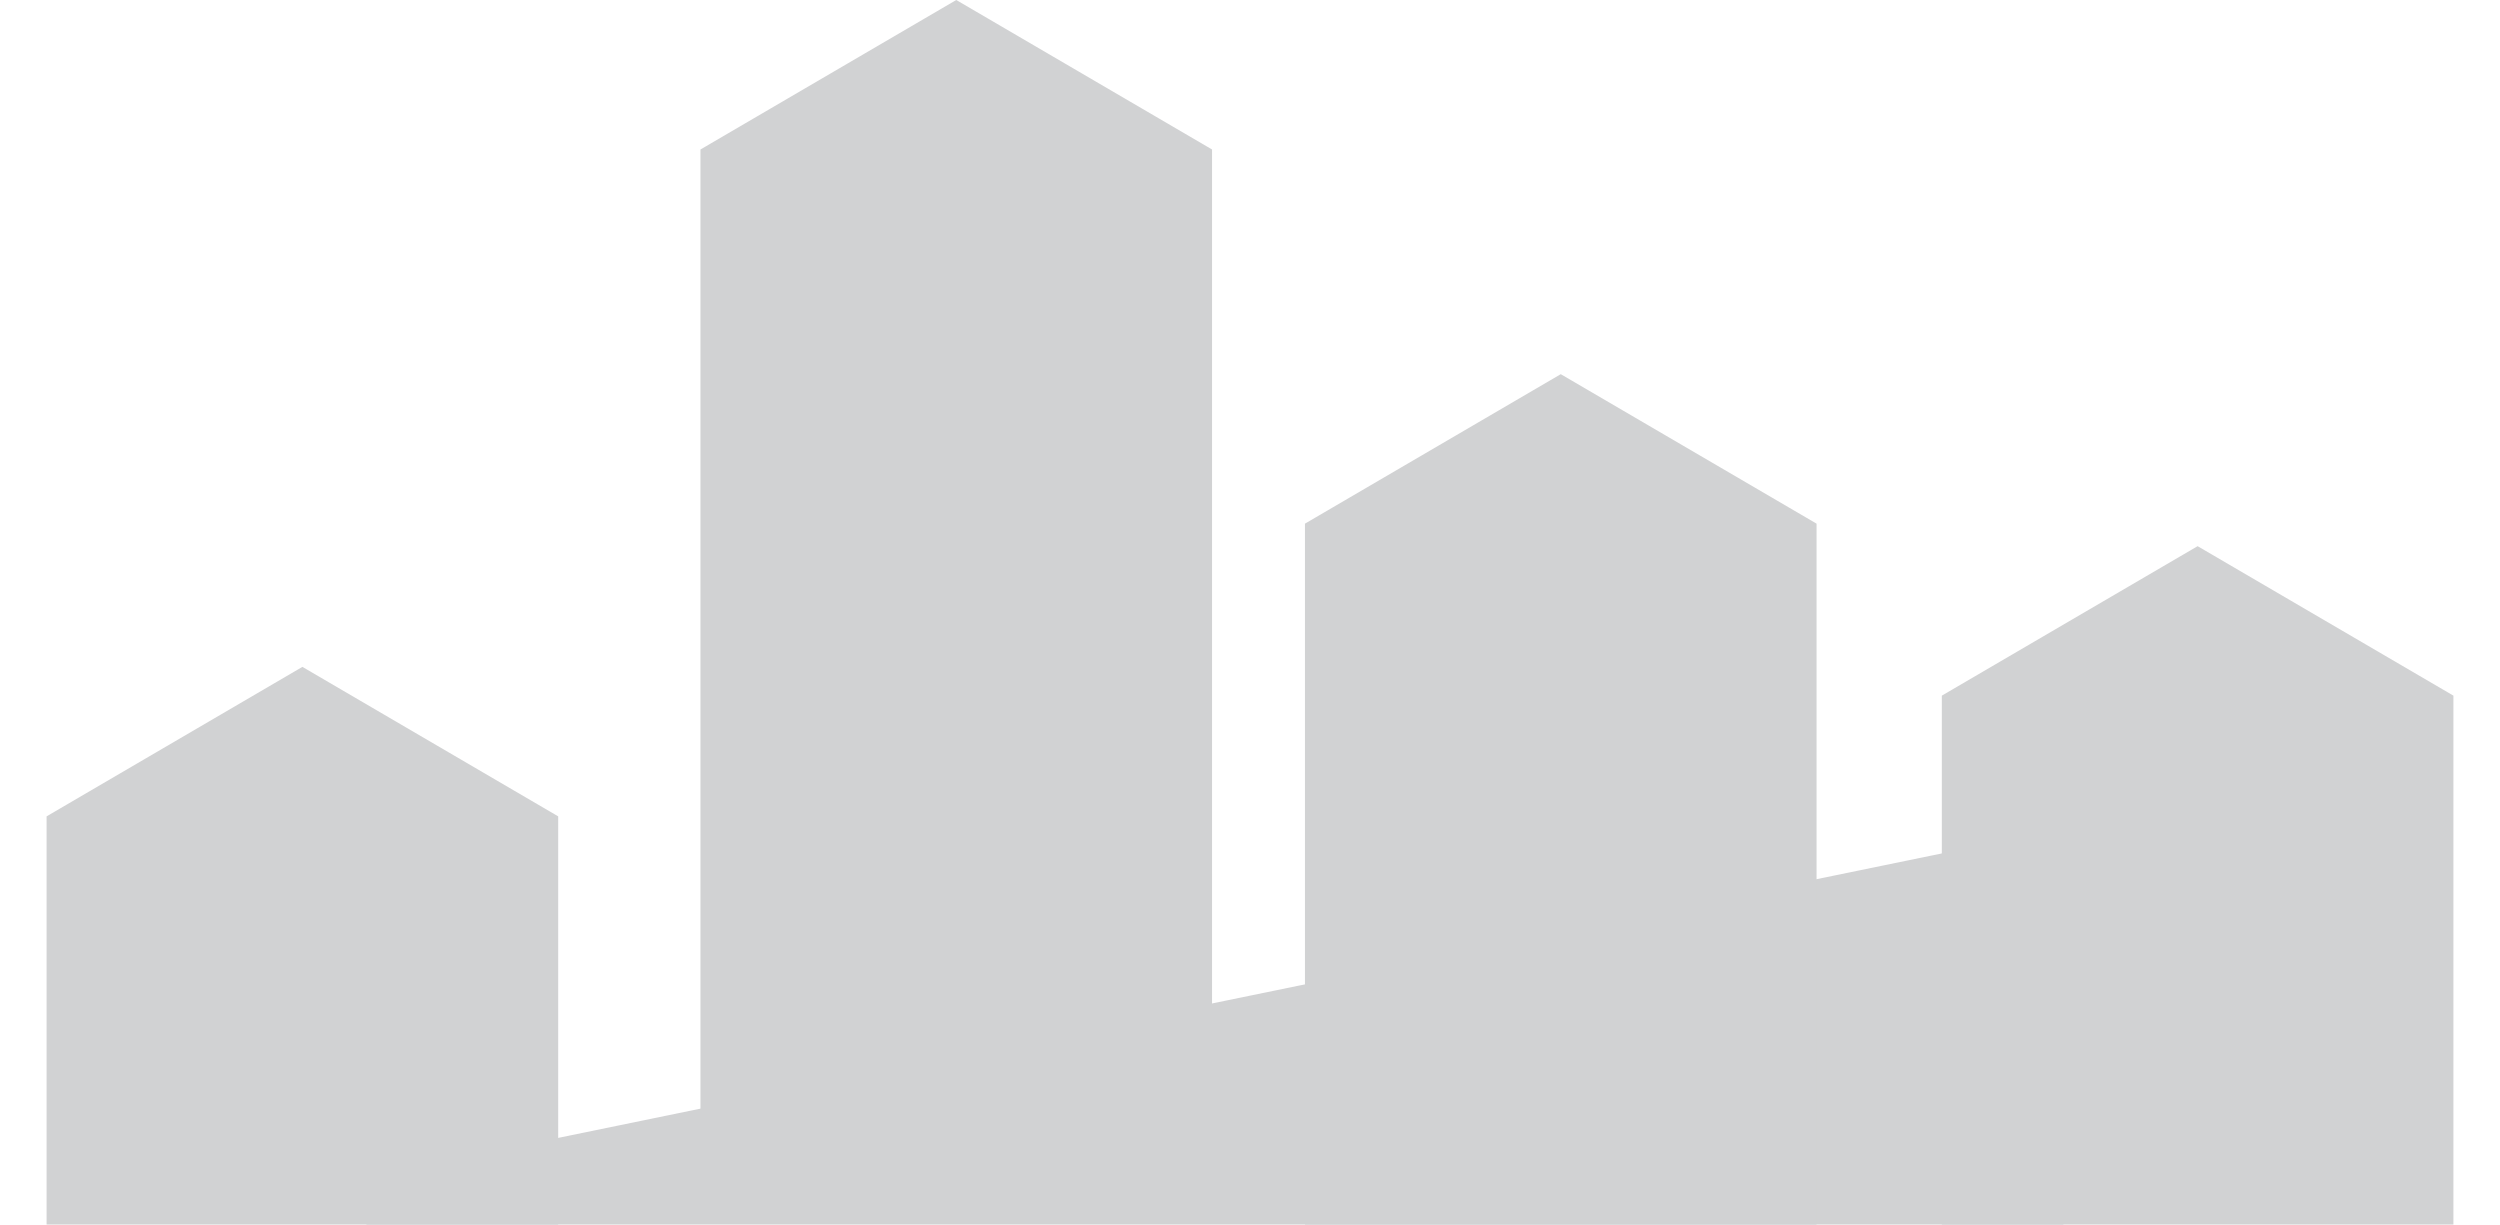 <?xml version="1.0" encoding="utf-8"?>
<!-- Generator: Adobe Illustrator 17.0.0, SVG Export Plug-In . SVG Version: 6.00 Build 0)  -->
<!DOCTYPE svg PUBLIC "-//W3C//DTD SVG 1.1//EN" "http://www.w3.org/Graphics/SVG/1.1/DTD/svg11.dtd">
<svg version="1.1" id="Layer_1" xmlns="http://www.w3.org/2000/svg" xmlns:xlink="http://www.w3.org/1999/xlink" x="0px" y="0px"
	 width="268.26px" height="131.4px" viewBox="0 0 268.26 131.4" enable-background="new 0 0 268.26 131.4" xml:space="preserve">
<polygon fill="#D1D2D3" points="217.656,89.666 39.32,126.33 39.32,131.4 221.411,131.4 "/>
<polygon fill="#D1D2D3" points="59.896,87.599 32.448,71.558 4.999,87.599 4.999,131.4 59.896,131.4 "/>
<polygon fill="#D1D2D3" points="130.058,16.041 102.61,0 75.162,16.041 75.162,125.361 130.058,125.361 "/>
<polygon fill="#D1D2D3" points="194.924,56.19 167.476,40.15 140.027,56.19 140.027,131.4 194.924,131.4 "/>
<polygon fill="#D1D2D3" points="263.261,74.646 235.813,58.606 208.365,74.646 208.365,131.4 263.261,131.4 "/>
</svg>
